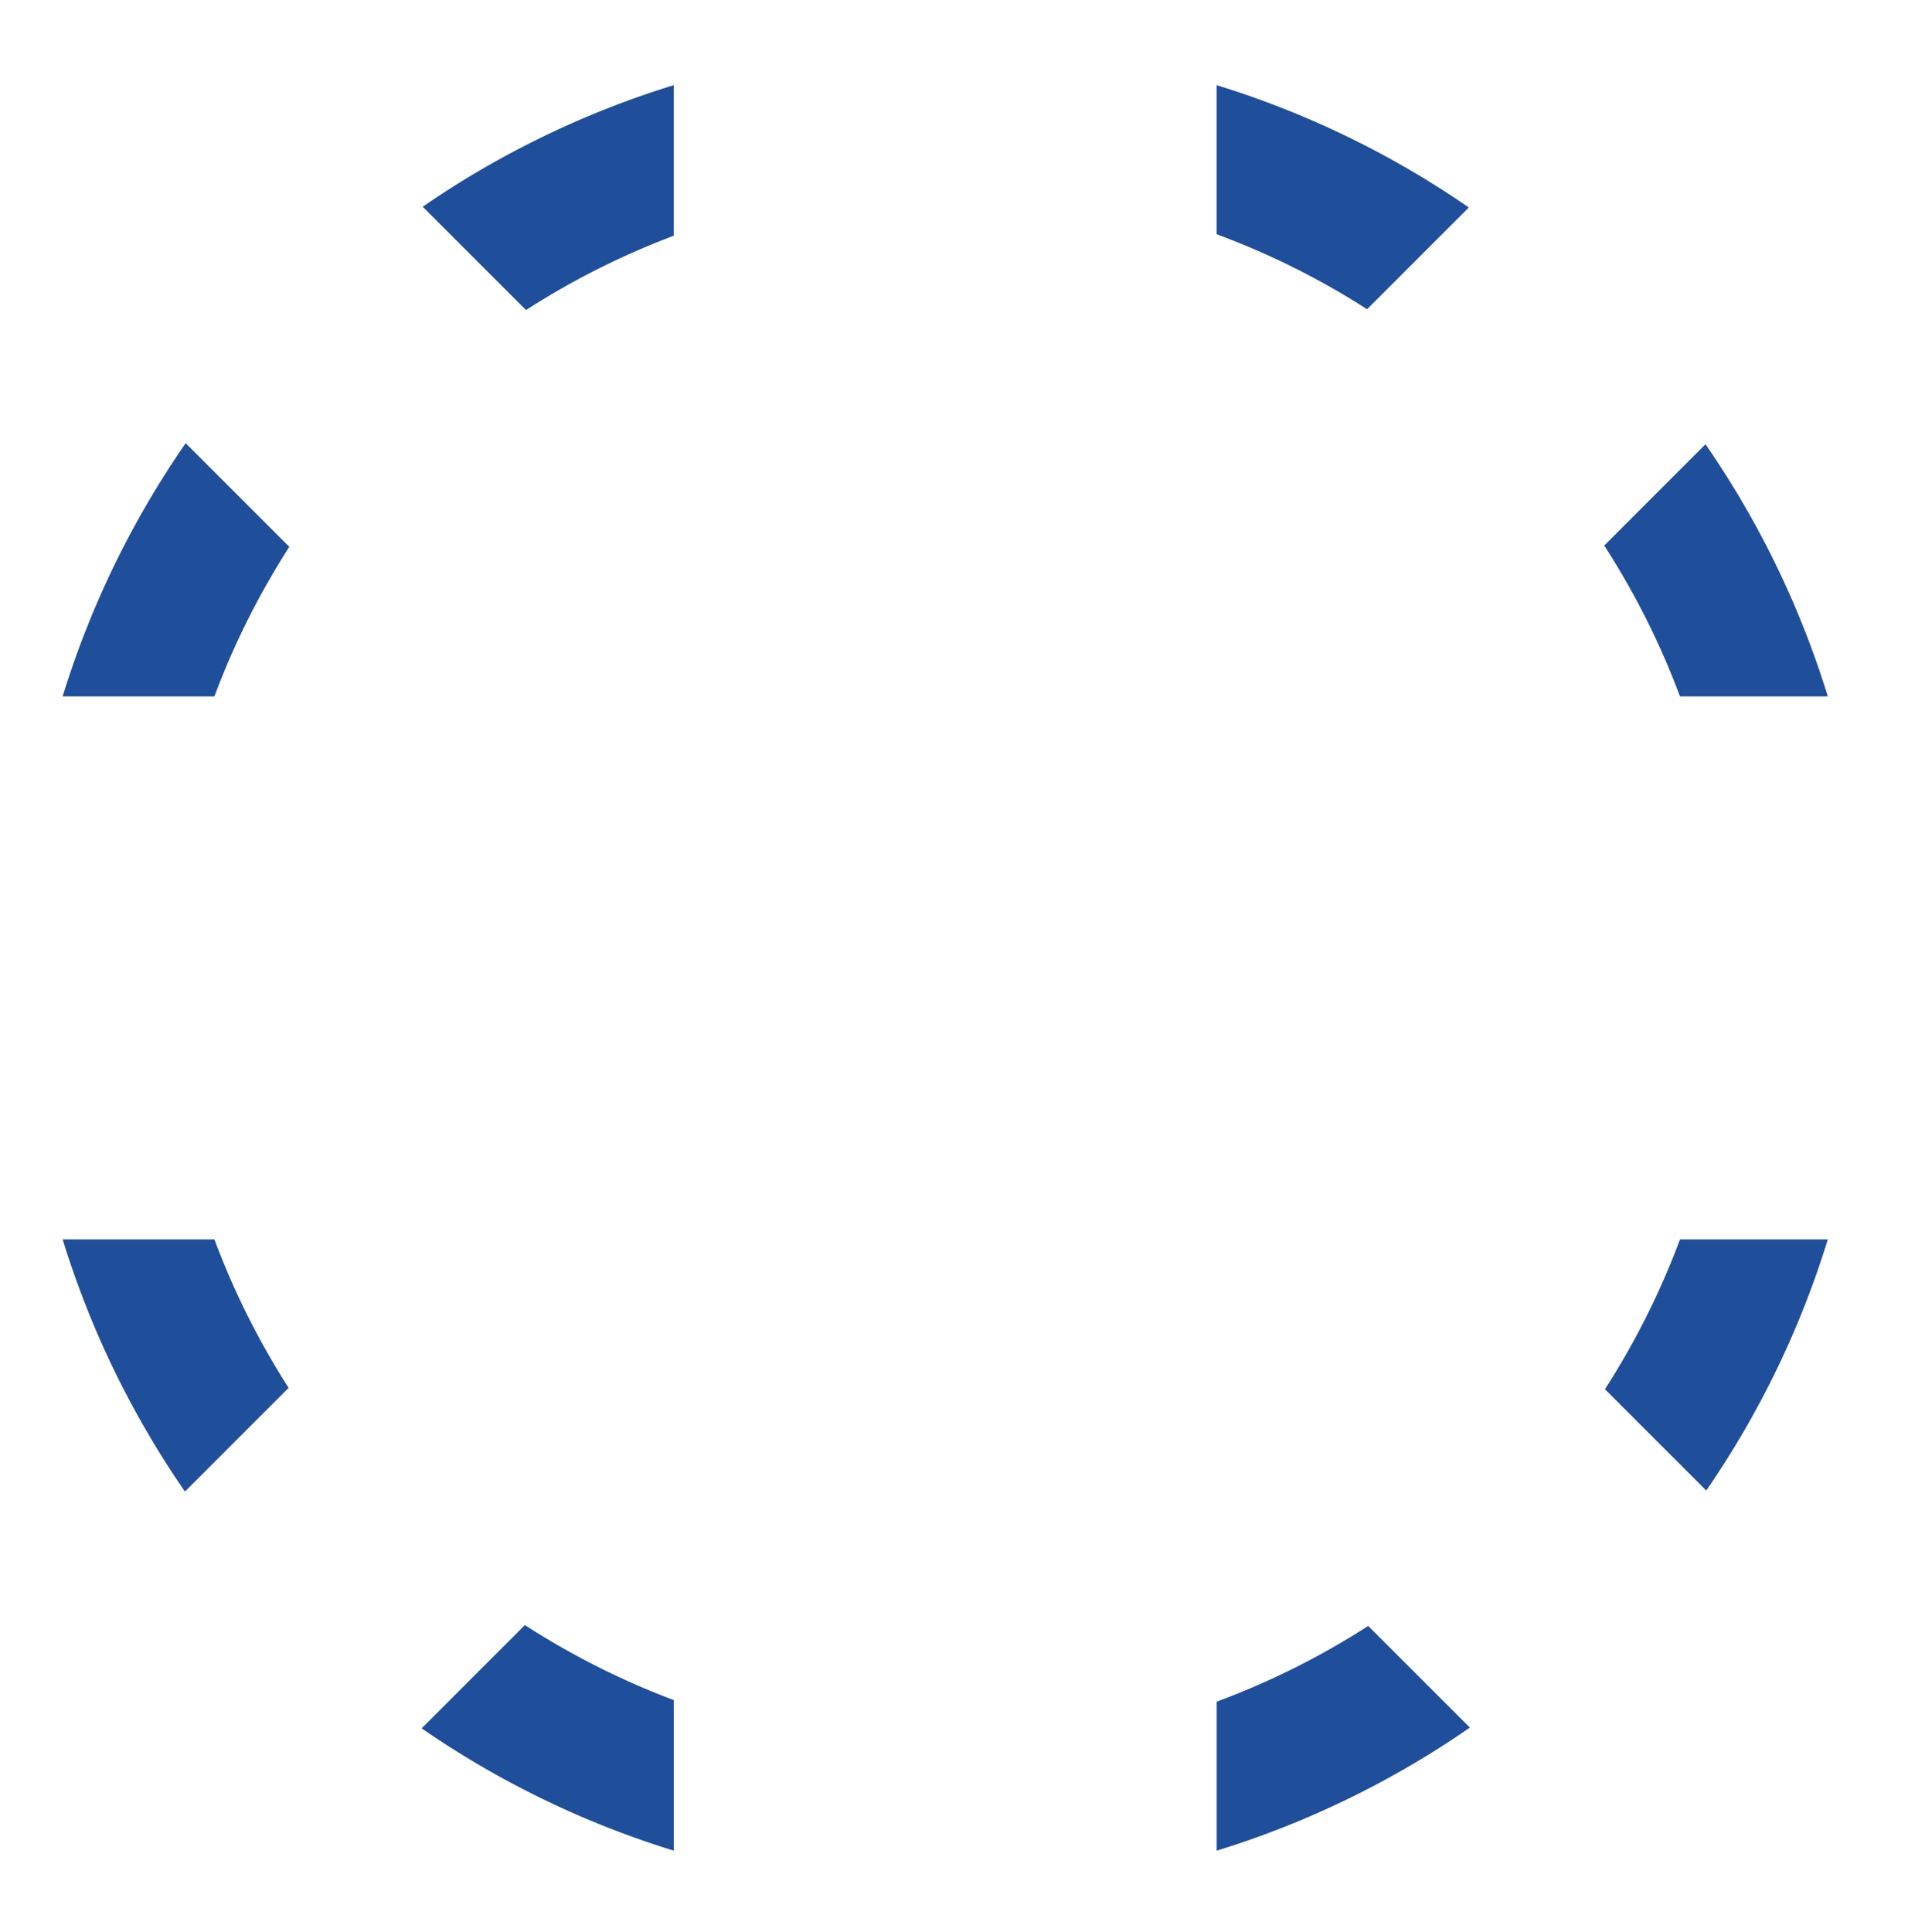 <svg xmlns="http://www.w3.org/2000/svg" viewBox="0 0 163 165"><defs><style>.cls-1{fill:#1f4e9b;}</style></defs><title>bluebadge</title><path class="cls-1" d="M103.942 145.344v12.73a78.56 78.56 0 0 0 21.63-10.513l-8.686-8.684a66.5 66.5 0 0 1-12.944 6.468M116.79 26.412l8.69-8.69A78.567 78.567 0 0 0 103.94 7.275v12.733a66.534 66.534 0 0 1 12.85 6.405M24.718 46.71l-8.855-8.856A78.56 78.56 0 0 0 5.35 59.484h12.967a66.546 66.546 0 0 1 6.4-12.775M44.842 138.805l-8.82 8.82a78.5 78.5 0 0 0 21.54 10.447v-12.86a66.505 66.505 0 0 1-12.72-6.407M57.56 20.14V7.273a78.546 78.546 0 0 0-21.448 10.384l8.825 8.825a66.59 66.59 0 0 1 12.624-6.345M143.52 59.483h12.63a78.53 78.53 0 0 0-10.45-21.538l-8.65 8.655a66.6 66.6 0 0 1 6.47 12.886M18.316 105.864H5.352A78.478 78.478 0 0 0 15.8 127.4l8.857-8.856a66.565 66.565 0 0 1-6.34-12.682M137.11 118.657l8.656 8.655a78.437 78.437 0 0 0 10.383-21.447H143.52a66.543 66.543 0 0 1-6.41 12.793"/></svg>